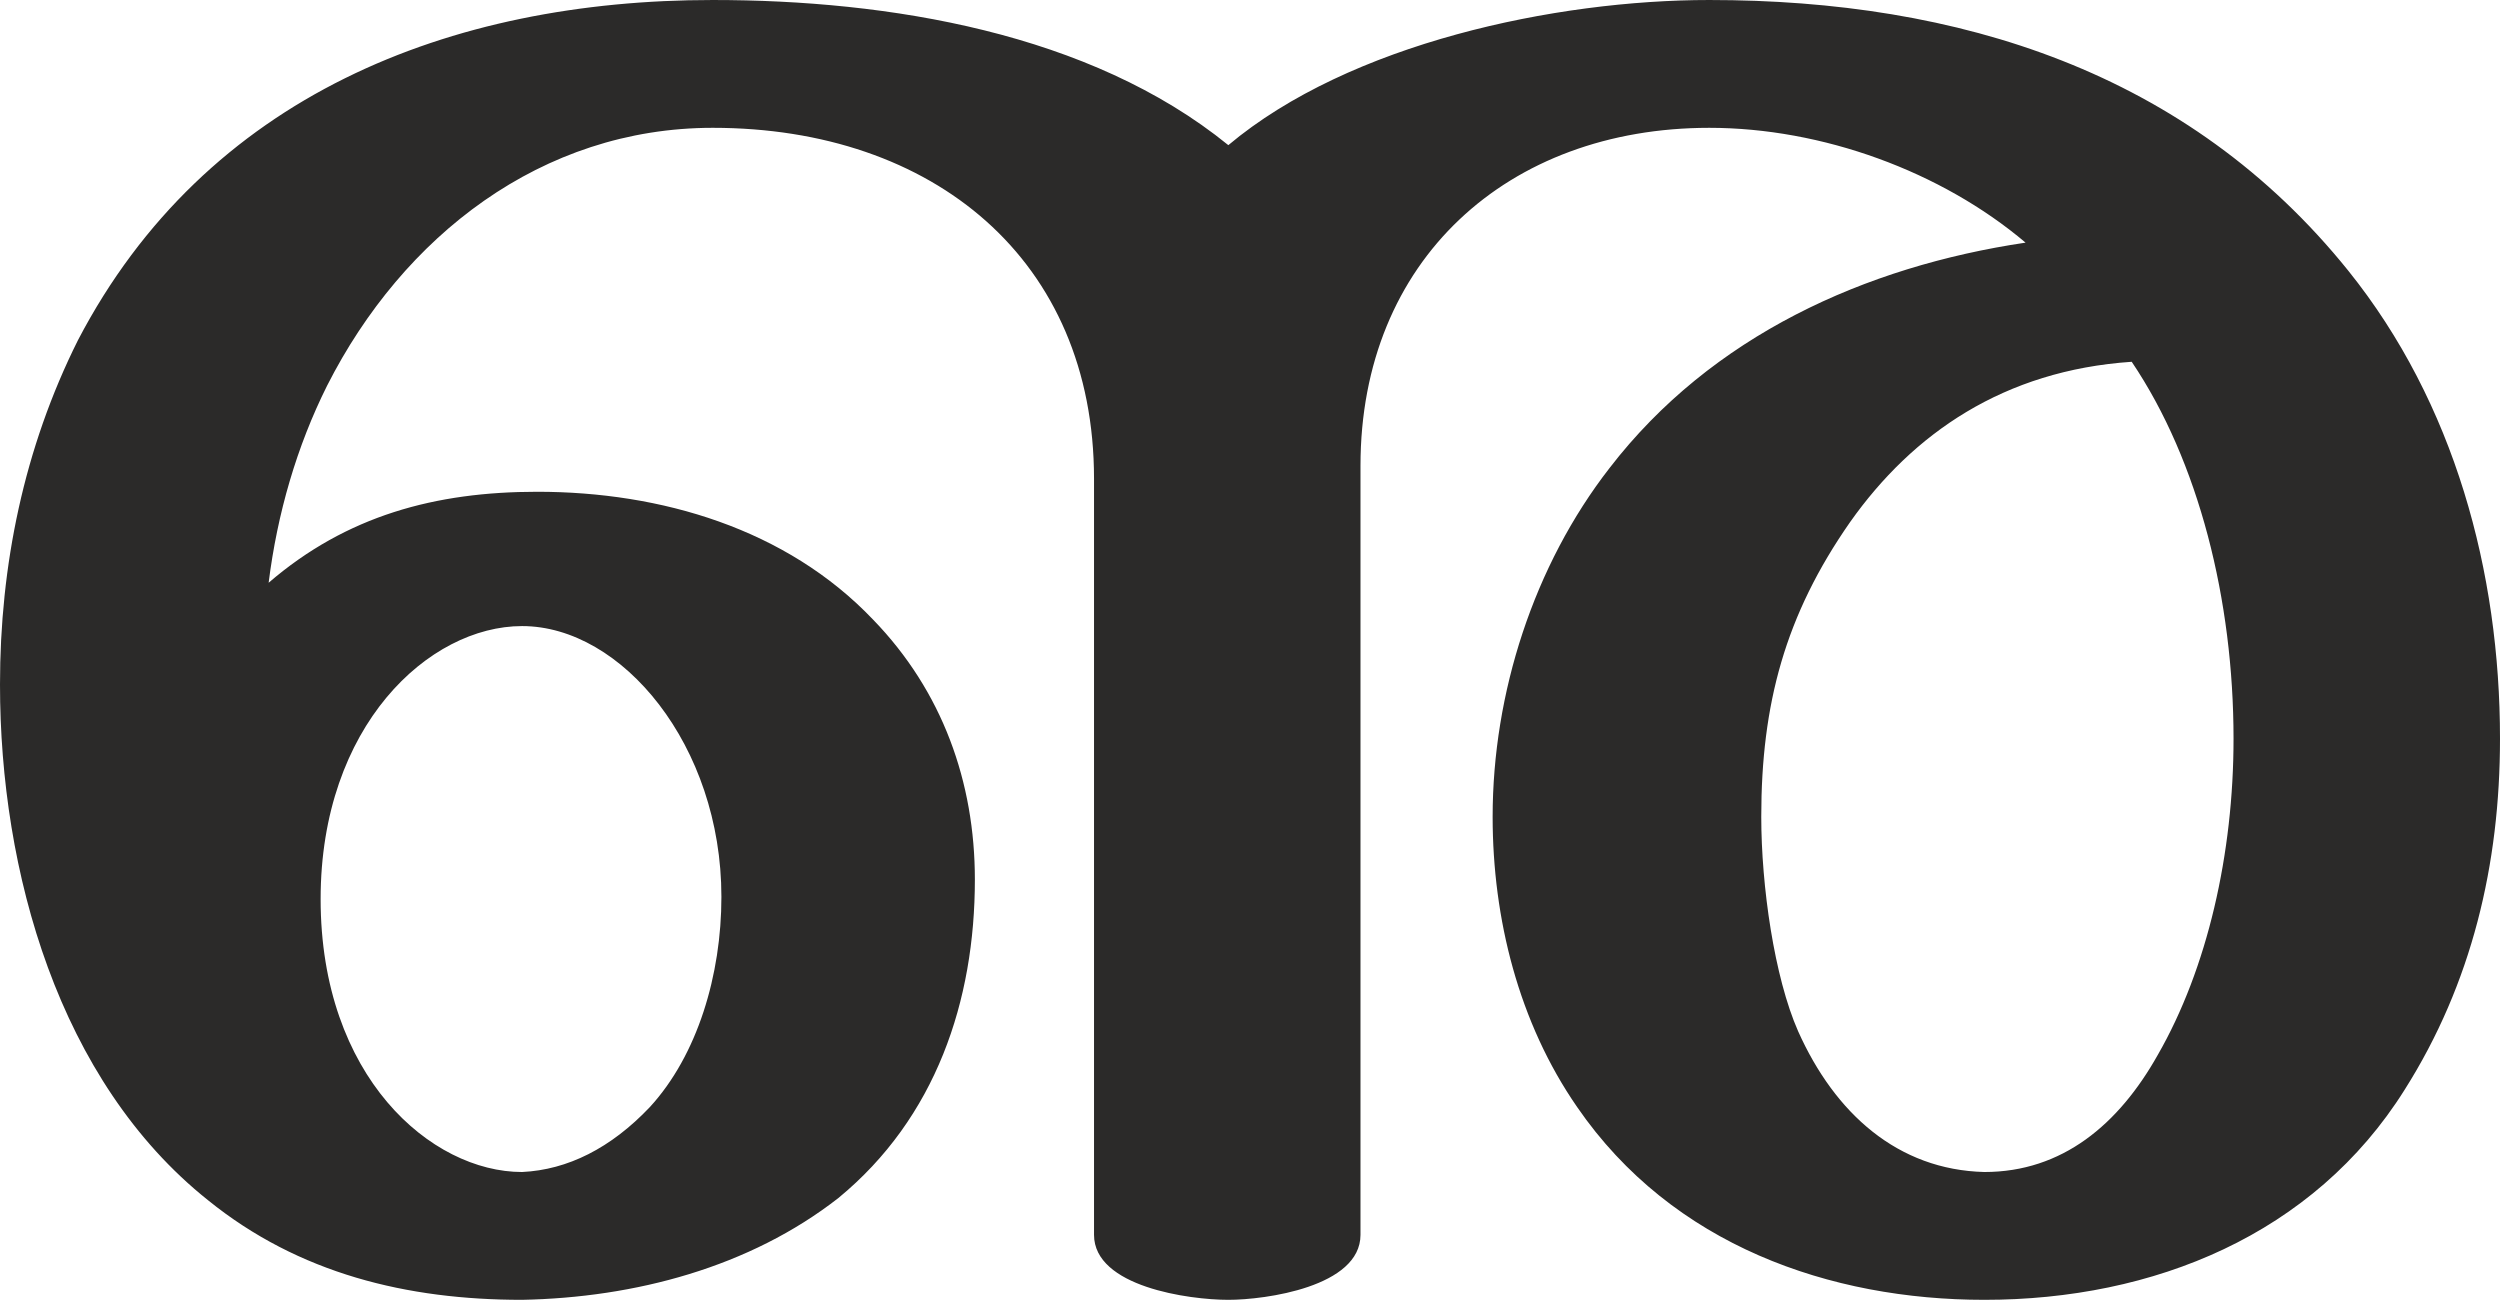 <?xml version="1.0" encoding="UTF-8"?>
<!DOCTYPE svg PUBLIC "-//W3C//DTD SVG 1.1//EN" "http://www.w3.org/Graphics/SVG/1.1/DTD/svg11.dtd">
<!-- Creator: CorelDRAW X8 -->
<svg xmlns="http://www.w3.org/2000/svg" xml:space="preserve" width="1154px" height="600px" version="1.1" style="shape-rendering:geometricPrecision; text-rendering:geometricPrecision; image-rendering:optimizeQuality; fill-rule:evenodd; clip-rule:evenodd"
viewBox="0 0 1154 600"
 xmlns:xlink="http://www.w3.org/1999/xlink">
 <defs>
  <style type="text/css">
   <![CDATA[
    .fil0 {fill:#2B2A29;fill-rule:nonzero}
   ]]>
  </style>
 </defs>
 <g id="Layer_x0020_1">
  <path class="fil0" d="M916 600c78,0 152,-30 194,-97 31,-49 44,-104 44,-162 0,-77 -21,-155 -70,-216 -74,-92 -180,-125 -295,-125 -71,0 -166,20 -222,67 -64,-52 -157,-67 -238,-67 -121,0 -234,44 -293,157 -25,50 -36,104 -36,159 0,86 27,183 96,238 42,34 92,46 145,46 52,-1 105,-15 146,-47 45,-37 63,-91 63,-147 0,-45 -15,-87 -47,-120 -40,-42 -98,-59 -155,-59 -47,0 -88,11 -124,42 4,-32 13,-63 27,-91 35,-69 99,-119 178,-119 102,0 176,61 176,162l0 349c0,24 44,30 62,30 17,0 61,-6 61,-30l0 -355c0,-95 68,-156 161,-156 52,0 107,20 146,53 -74,11 -145,43 -192,104 -35,45 -54,104 -54,161 0,47 12,95 39,134 44,64 117,89 188,89zm0 -59c-40,-1 -69,-27 -86,-65 -11,-25 -17,-67 -17,-99 0,-52 11,-93 41,-136 29,-41 71,-70 130,-74 31,46 47,110 47,174 0,53 -12,106 -35,146 -18,32 -44,54 -80,54zm-675 0c-42,0 -93,-44 -93,-126 0,-80 50,-126 93,-126 46,0 92,55 92,125 0,36 -11,73 -33,97 -18,19 -38,29 -59,30z"/>
 </g>
</svg>
